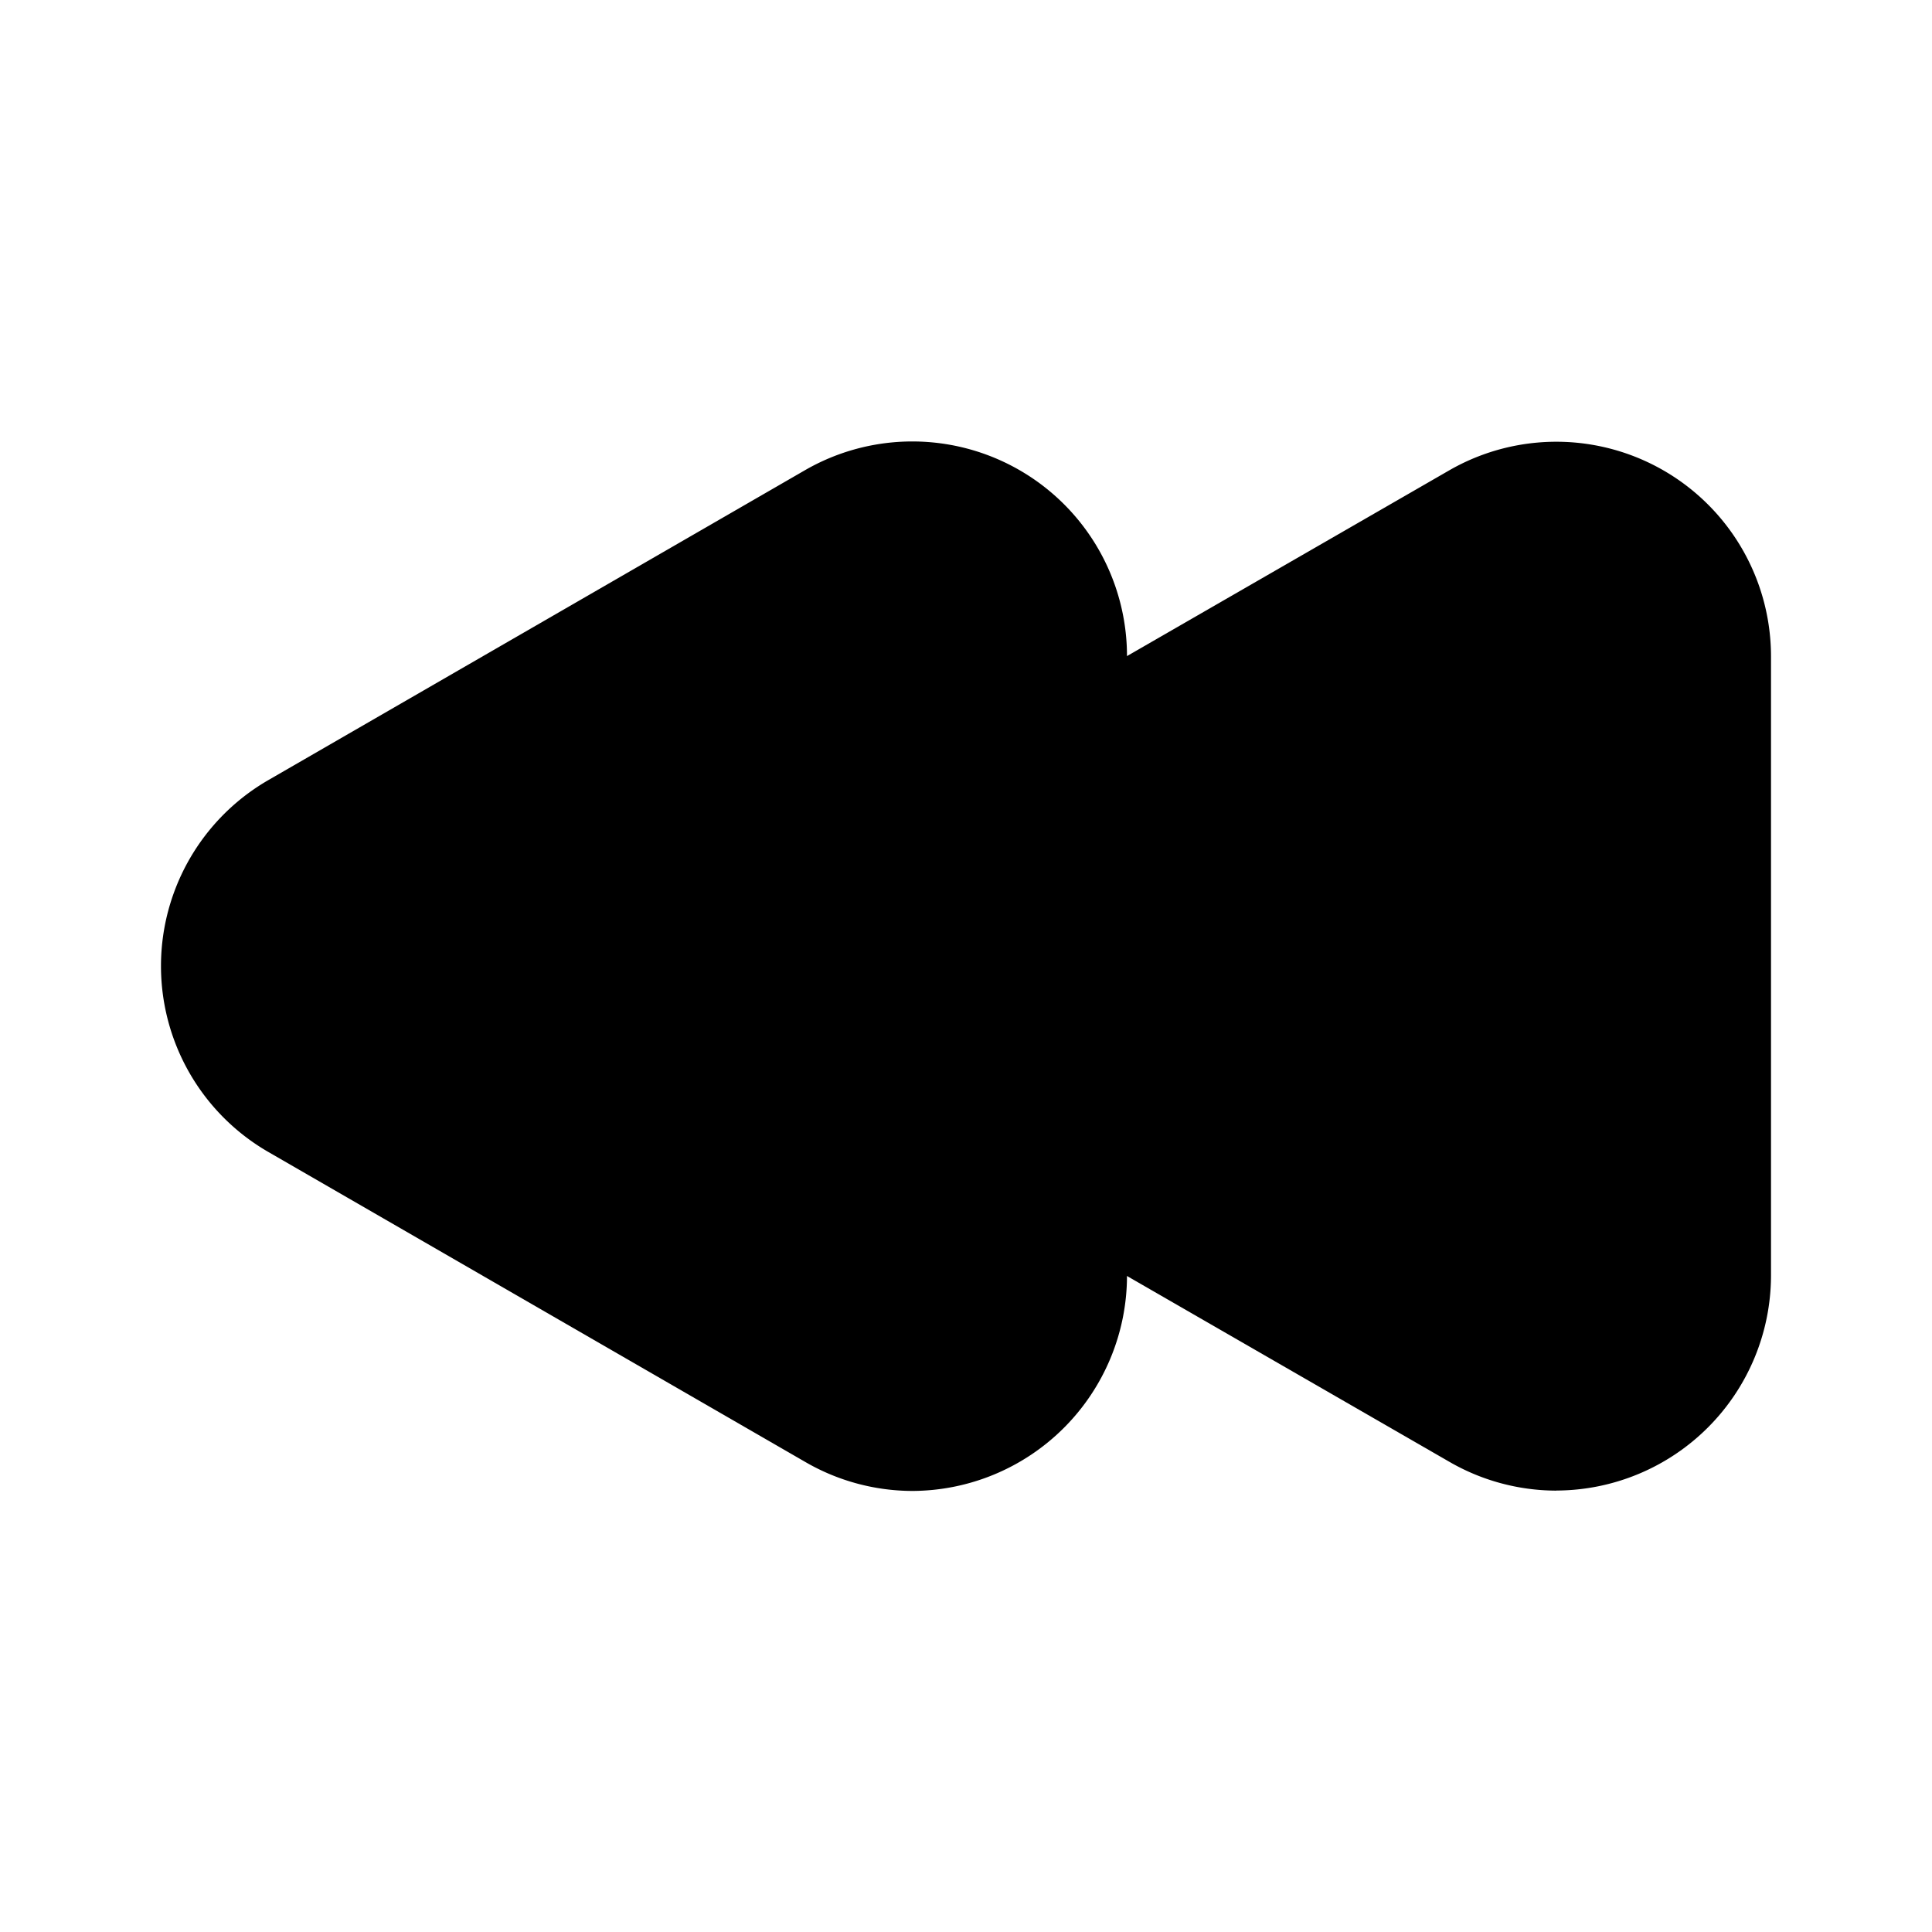<svg xmlns="http://www.w3.org/2000/svg" viewBox="0 0 24 24"><path class="uim-primary" d="M19.333,18.517a2.661,2.661,0,0,1-1.332-.36l-5.5-3.17A.999.999,0,0,1,12,14.12V9.88a.999.999,0,0,1,.501-.866l5.5-3.17A2.667,2.667,0,0,1,22,8.15v7.699a2.675,2.675,0,0,1-2.667,2.667Z"/><path class="uim-tertiary" d="M11.334,18.521A2.662,2.662,0,0,1,10,18.159L3.333,14.31a2.667,2.667,0,0,1,0-4.619h0L10,5.841a2.667,2.667,0,0,1,4,2.309v7.701a2.676,2.676,0,0,1-2.666,2.67Z"/></svg>